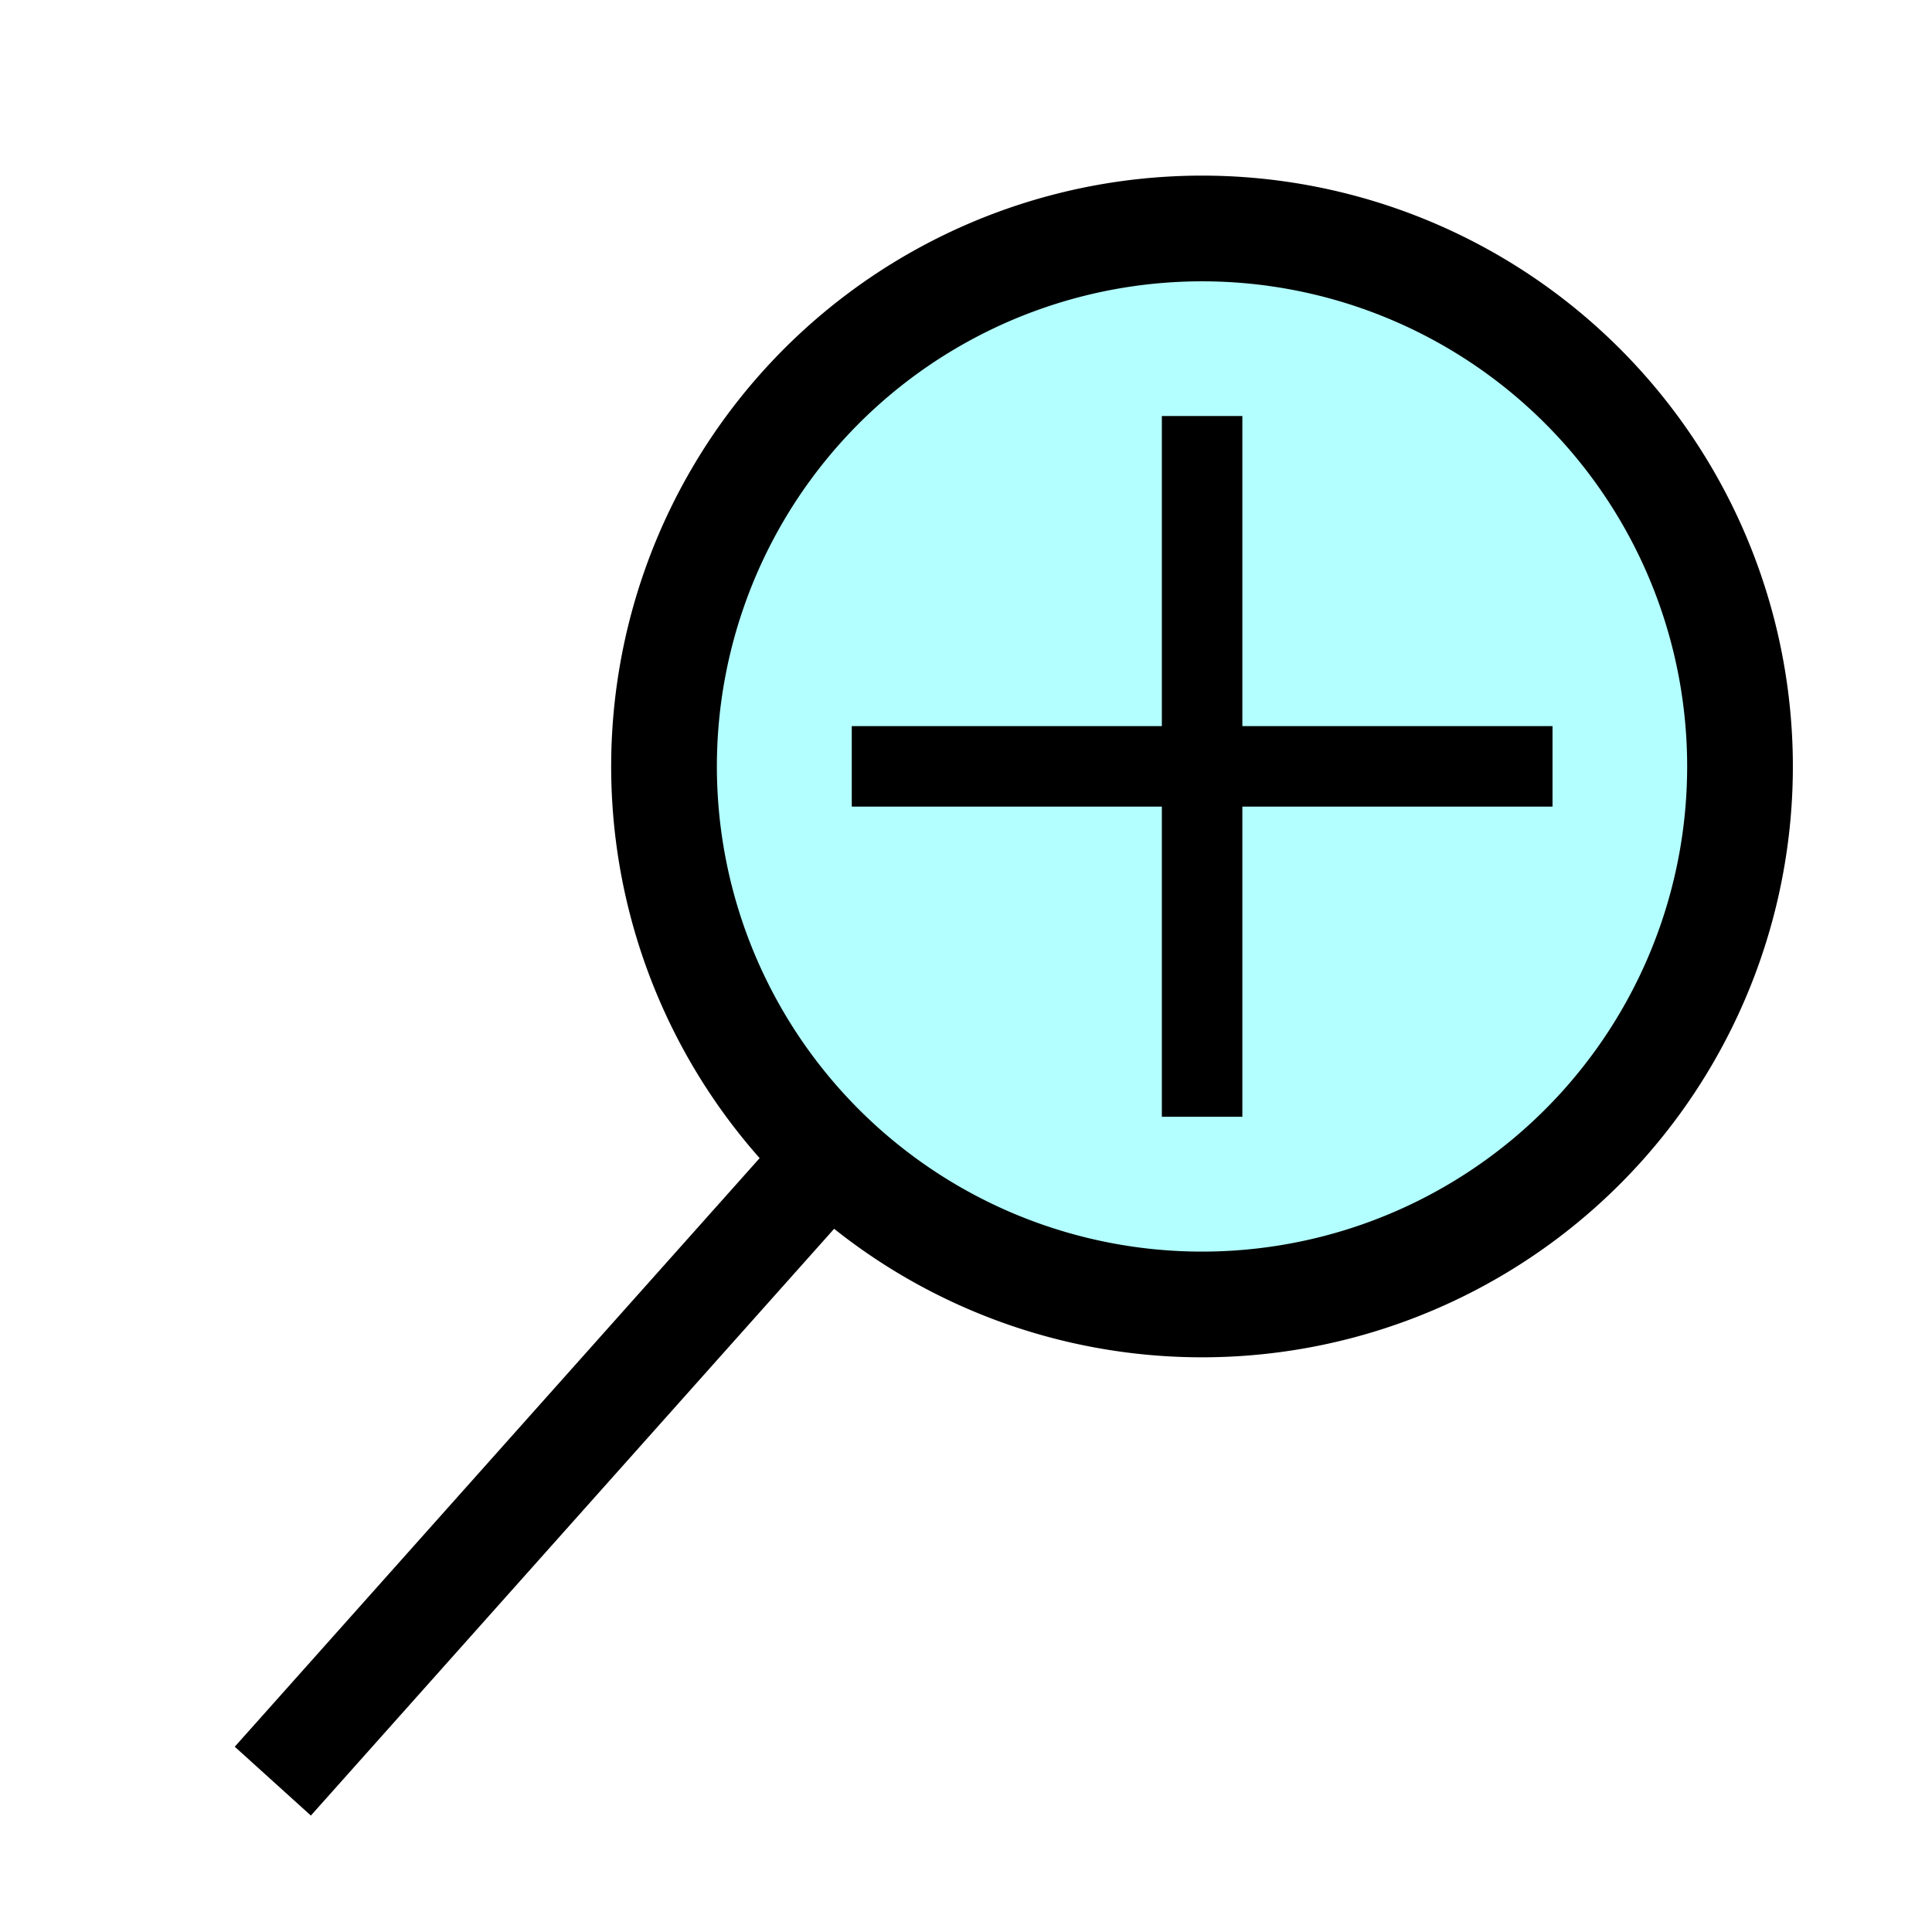 <?xml version="1.0" encoding="UTF-8" standalone="no"?>
<!-- Created with Inkscape (http://www.inkscape.org/) -->

<svg
   xmlns:dc="http://purl.org/dc/elements/1.1/"
   xmlns:cc="http://creativecommons.org/ns#"
   xmlns:rdf="http://www.w3.org/1999/02/22-rdf-syntax-ns#"
   xmlns:svg="http://www.w3.org/2000/svg"
   xmlns="http://www.w3.org/2000/svg"
   xmlns:sodipodi="http://sodipodi.sourceforge.net/DTD/sodipodi-0.dtd"
   xmlns:inkscape="http://www.inkscape.org/namespaces/inkscape"
   width="24"
   height="24"
   id="svg2"
   version="1.1"
   inkscape:version="0.47pre4 r22446"
   sodipodi:docname="New document 1">
  <defs
     id="defs4">
    <inkscape:perspective
       sodipodi:type="inkscape:persp3d"
       inkscape:vp_x="0 : 526.18109 : 1"
       inkscape:vp_y="0 : 1000 : 0"
       inkscape:vp_z="744.09448 : 526.18109 : 1"
       inkscape:persp3d-origin="372.04724 : 350.78739 : 1"
       id="perspective10" />
    <inkscape:perspective
       id="perspective2836"
       inkscape:persp3d-origin="0.5 : 0.33333333 : 1"
       inkscape:vp_z="1 : 0.5 : 1"
       inkscape:vp_y="0 : 1000 : 0"
       inkscape:vp_x="0 : 0.5 : 1"
       sodipodi:type="inkscape:persp3d" />
  </defs>
  <sodipodi:namedview
     id="base"
     pagecolor="#ffffff"
     bordercolor="#666666"
     borderopacity="1.0"
     inkscape:pageopacity="0.0"
     inkscape:pageshadow="2"
     inkscape:zoom="16"
     inkscape:cx="23.183957"
     inkscape:cy="11.942267"
     inkscape:document-units="px"
     inkscape:current-layer="layer1"
     showgrid="false"
     inkscape:window-width="1679"
     inkscape:window-height="973"
     inkscape:window-x="1"
     inkscape:window-y="25"
     inkscape:window-maximized="1" />
  <g
     inkscape:label="Layer 1"
     inkscape:groupmode="layer"
     id="layer1"
     transform="translate(0,-1028.362)">
    <path
       sodipodi:type="arc"
       style="fill:#00ffff;stroke:#000000;stroke-width:1px;stroke-linecap:butt;stroke-linejoin:miter;stroke-opacity:1;fill-opacity:0.299"
       id="path2816"
       sodipodi:cx="16.651785"
       sodipodi:cy="8.1071424"
       sodipodi:rx="5.0892859"
       sodipodi:ry="5.0892859"
       d="m 21.741,8.107 a 5.089,5.089 0 1 1 -10.179,0 5.089,5.089 0 1 1 10.179,0 z"
       transform="matrix(0.98,0.874,-0.874,0.98,5.699,1015.385)" />
    <path
       style="fill:none;stroke:#000000;stroke-width:1.275px;stroke-linecap:butt;stroke-linejoin:miter;stroke-opacity:1"
       d="m 10.21,1042.839 c -6.783,7.607 -6.821,7.649 -6.821,7.649"
       id="path2820" />
    <path
       style="fill:none;stroke:#000000;stroke-width:1px;stroke-linecap:butt;stroke-linejoin:miter;stroke-opacity:1"
       d="m 14.933,1033.53 0,8.705"
       id="path2826" />
    <path
       style="fill:none;stroke:#000000;stroke-width:1px;stroke-linecap:butt;stroke-linejoin:miter;stroke-opacity:1"
       d="m 19.286,1037.882 -8.705,0"
       id="path2826-3" />
  </g>
</svg>
